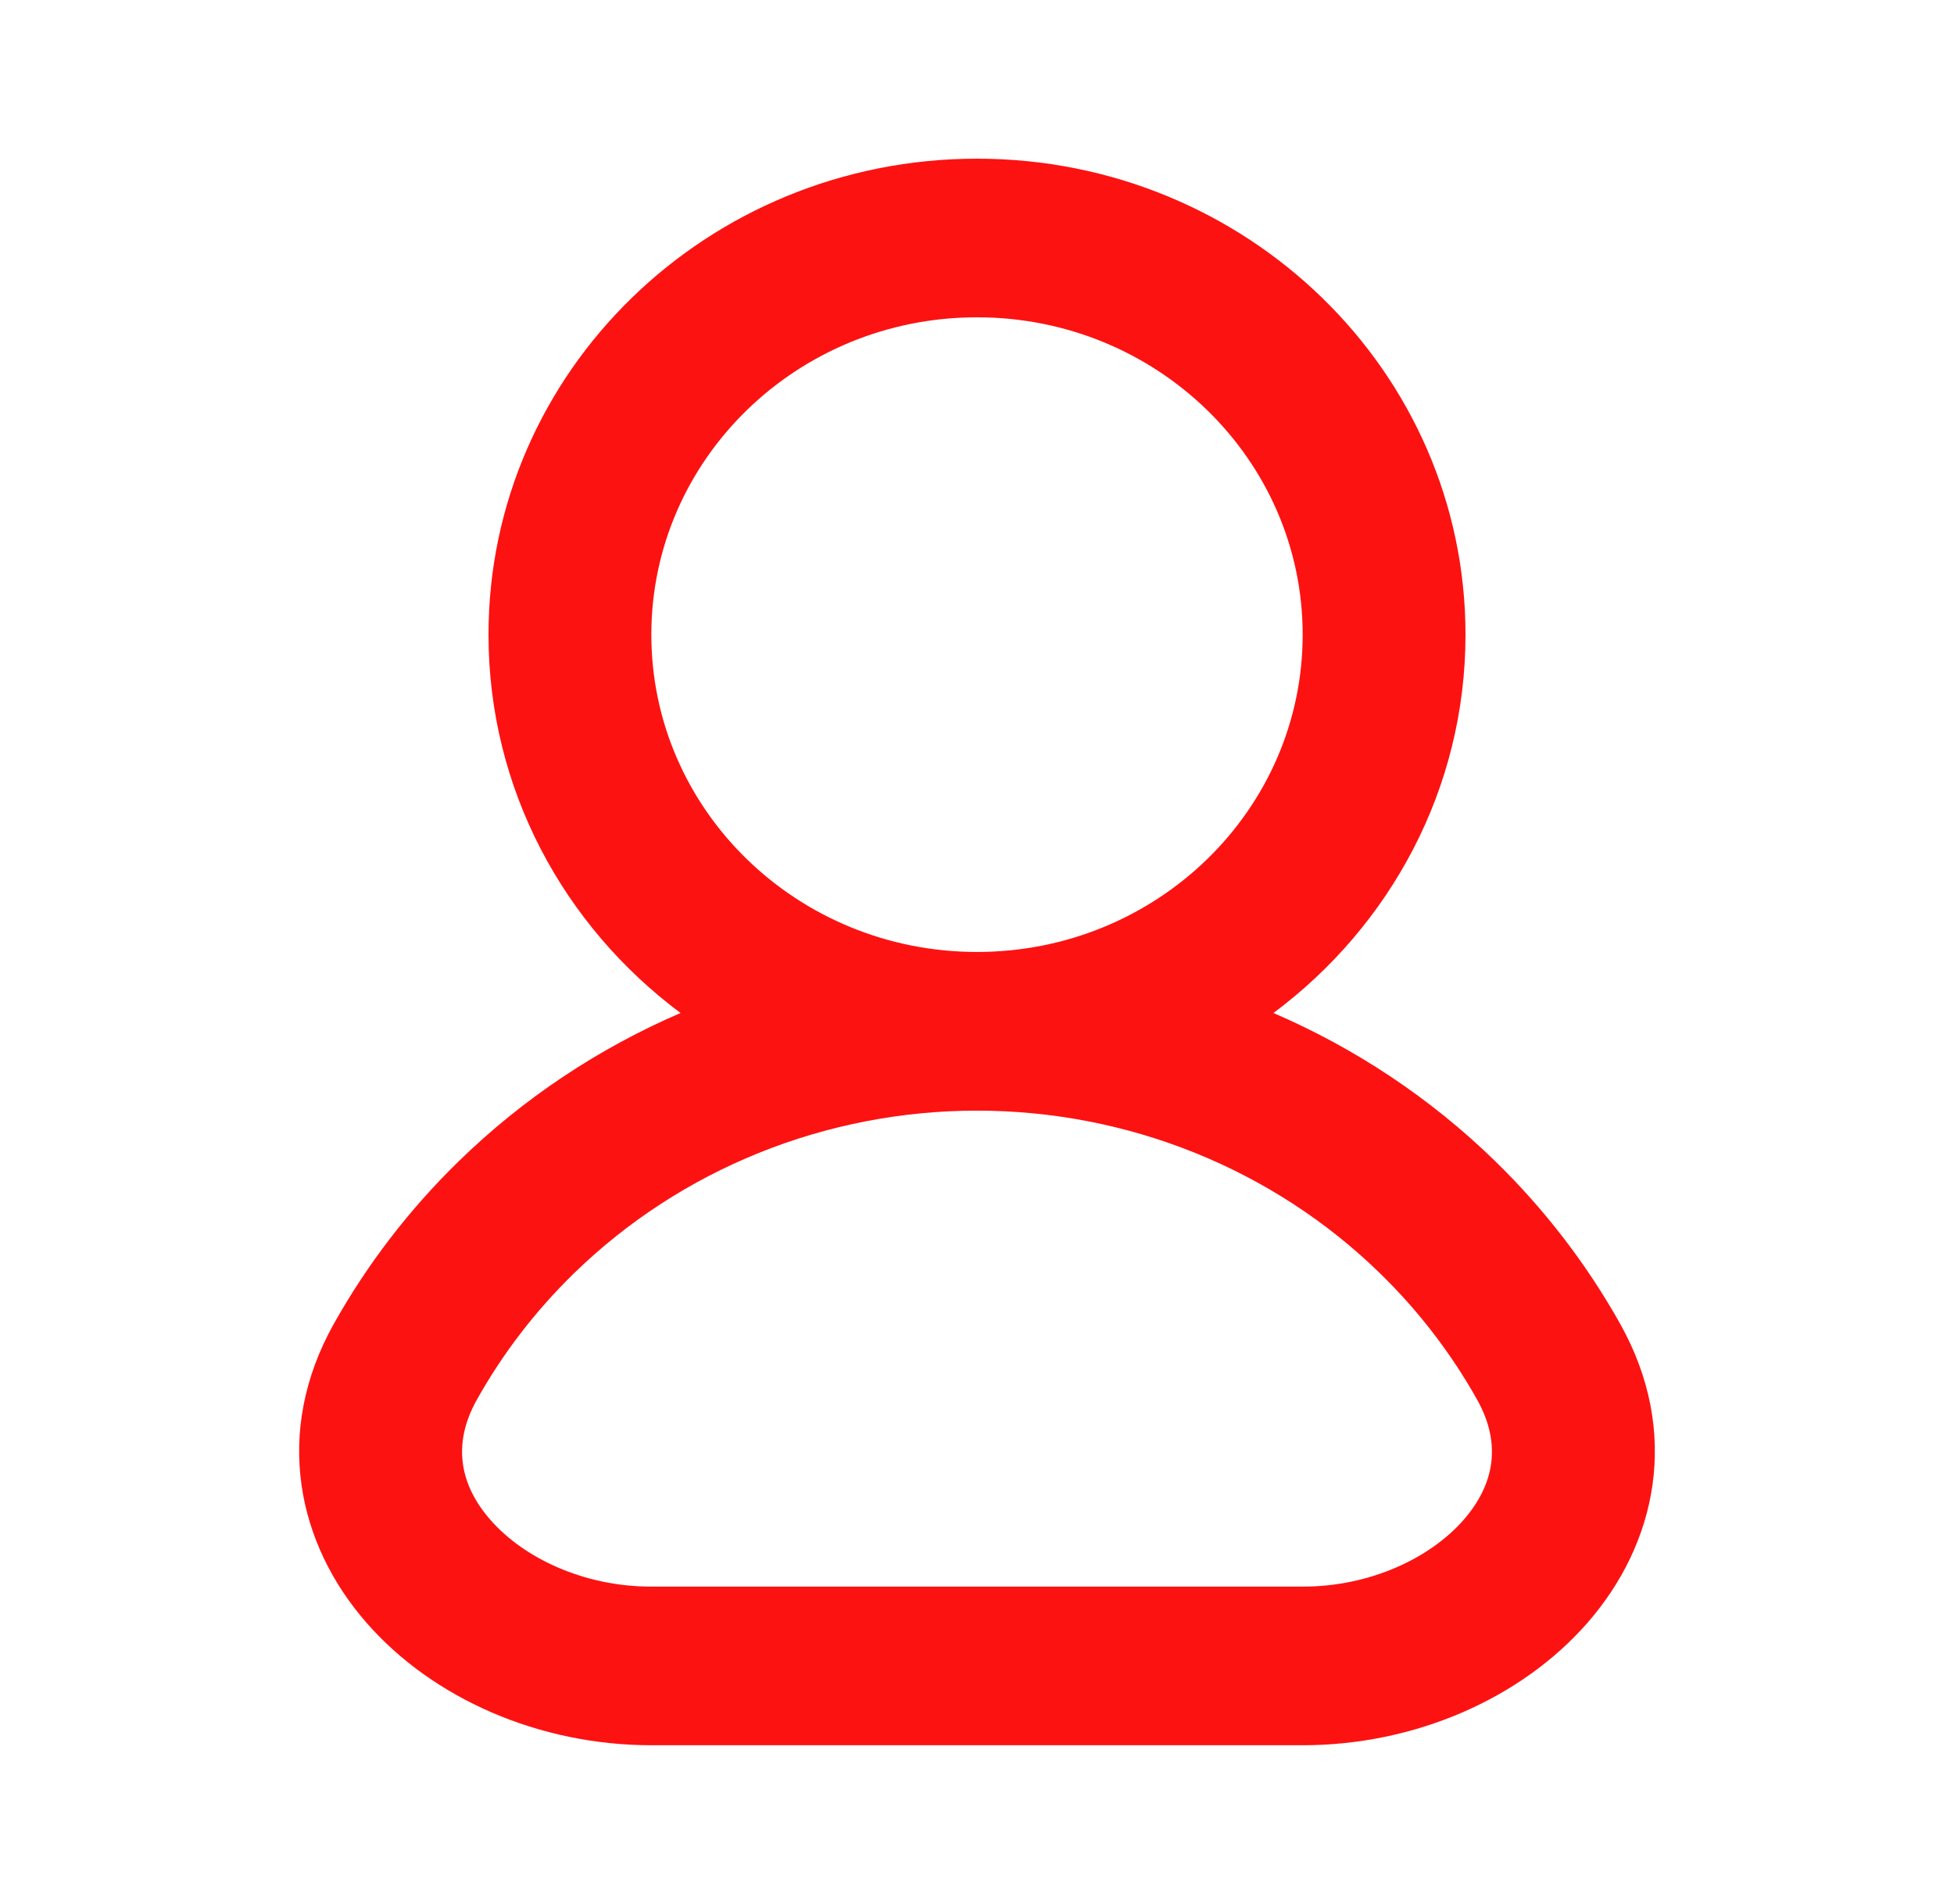 <svg width="39" height="38" viewBox="0 0 39 38" fill="none" xmlns="http://www.w3.org/2000/svg">
<path fill-rule="evenodd" clip-rule="evenodd" d="M19.5 6.333C15.91 6.333 13 9.169 13 12.667C13 16.165 15.91 19 19.5 19C23.09 19 26 16.165 26 12.667C26 9.169 23.09 6.333 19.5 6.333ZM25.417 20.218C27.747 18.482 29.25 15.745 29.25 12.667C29.25 7.42 24.885 3.167 19.5 3.167C14.115 3.167 9.75 7.42 9.75 12.667C9.75 15.745 11.253 18.482 13.583 20.218C11.95 20.922 10.446 21.919 9.159 23.174C8.164 24.143 7.328 25.237 6.665 26.418C5.443 28.598 5.942 30.821 7.318 32.392C8.643 33.906 10.766 34.833 13 34.833H26C28.234 34.833 30.357 33.906 31.682 32.392C33.058 30.821 33.557 28.598 32.335 26.418C31.672 25.237 30.836 24.143 29.841 23.174C28.554 21.919 27.05 20.922 25.417 20.218ZM19.5 22.167C16.483 22.167 13.59 23.334 11.457 25.413C10.683 26.167 10.033 27.017 9.518 27.936C9.019 28.826 9.18 29.64 9.79 30.337C10.452 31.093 11.645 31.667 13 31.667H26C27.355 31.667 28.548 31.093 29.21 30.337C29.82 29.64 29.981 28.826 29.482 27.936C28.967 27.017 28.317 26.167 27.543 25.413C25.41 23.334 22.517 22.167 19.5 22.167Z" fill="#FD1212"/>
</svg>
